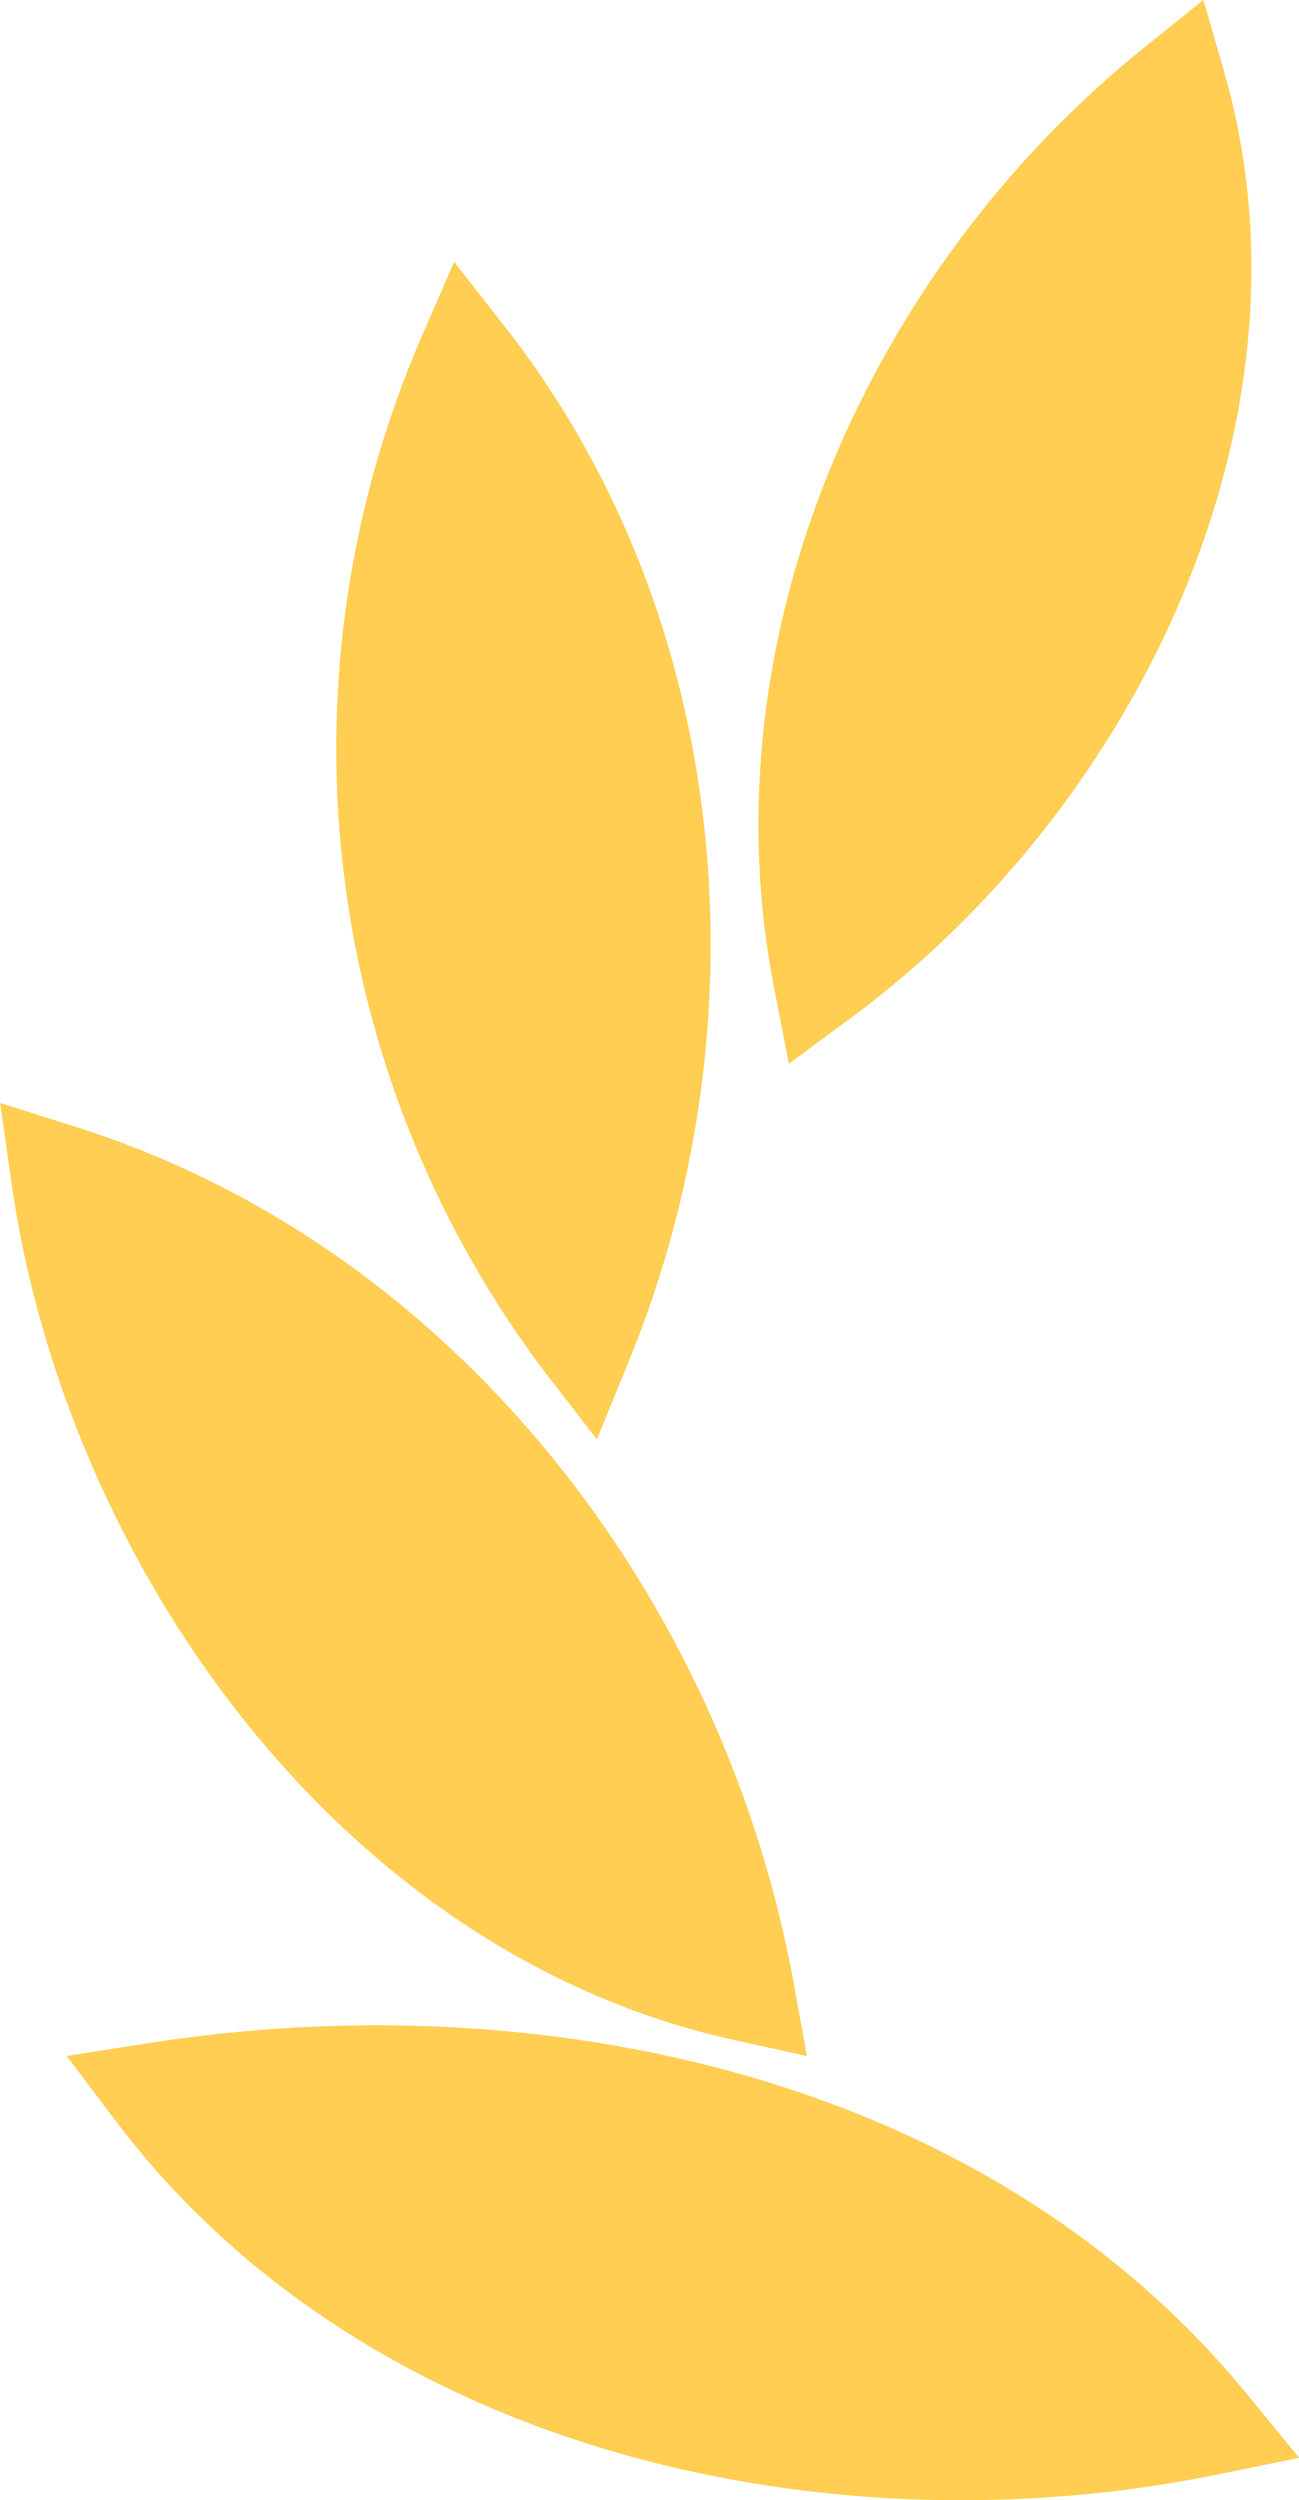 <svg xmlns="http://www.w3.org/2000/svg" width="33.352" height="64.144"><g data-name="Group 55" fill="#ffce52"><path d="M32.017 61.426c-6.709-8.184-18.125-10.585-28.2-9.006l-2.106.33 1.286 1.7c6.419 8.463 18.257 11.089 28.292 9.033l2.067-.423z"/><path data-name="Shape" d="M29.403 1.199c-7.065 5.67-11.287 15.07-9.534 24.111l.384 1.983 1.625-1.2c7.245-5.349 12.139-15.276 9.551-24.254L30.898 0zM.288 30.299c1.384 9.836 8.463 19.818 18.559 22.041l1.871.413-.342-1.883c-1.8-9.868-8.689-18.886-18.444-21.961L.004 28.3z"/><path data-name="Shape" d="M10.805 8.687a26.569 26.569 0 003.165 26.491l1.356 1.75.837-2.048c3.525-8.644 2.646-19.02-3.18-26.47L11.66 6.717z"/></g></svg>